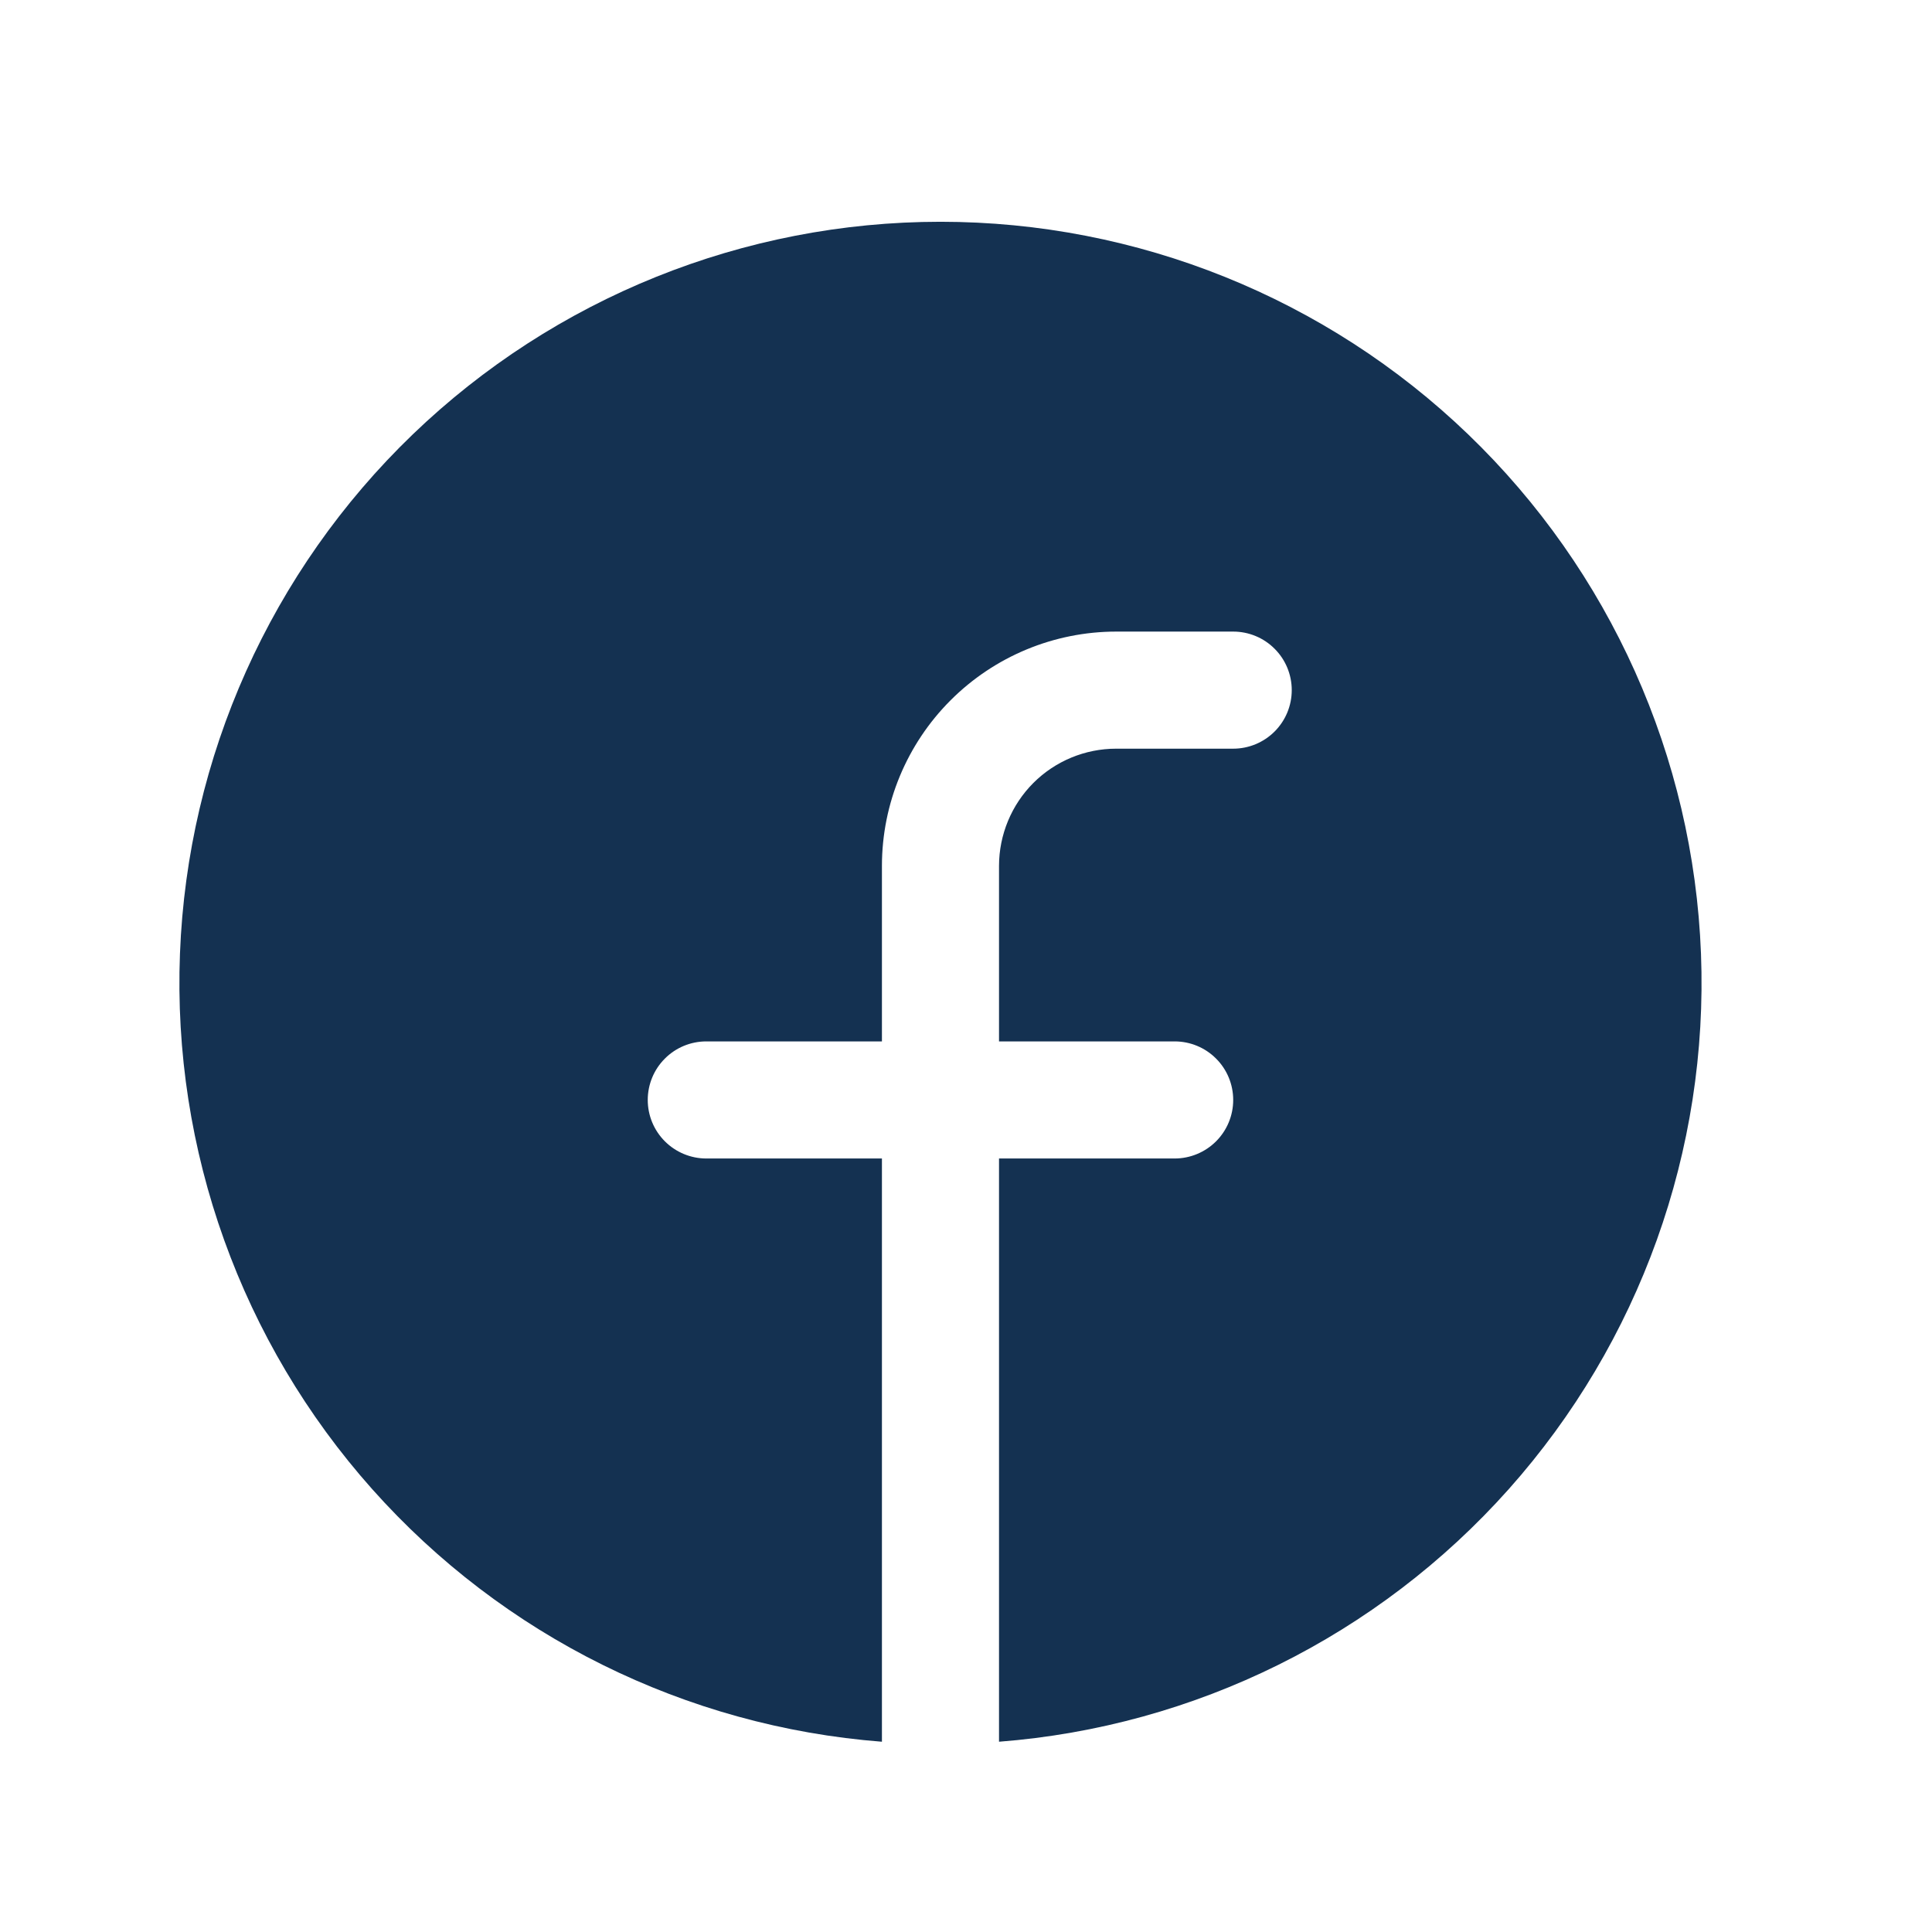 <svg width="33" height="33" viewBox="0 0 33 33" fill="none" xmlns="http://www.w3.org/2000/svg">
<path d="M16.064 3.788C12.703 3.788 9.472 5.09 7.05 7.42C4.628 9.751 3.203 12.929 3.074 16.288C2.944 19.646 4.121 22.924 6.356 25.434C8.592 27.945 11.713 29.491 15.064 29.75V19.788H12.064C11.799 19.788 11.544 19.682 11.357 19.495C11.169 19.307 11.064 19.053 11.064 18.788C11.064 18.523 11.169 18.268 11.357 18.081C11.544 17.893 11.799 17.788 12.064 17.788H15.064V14.788C15.065 13.727 15.487 12.711 16.237 11.961C16.987 11.211 18.003 10.789 19.064 10.788H21.064C21.329 10.788 21.584 10.893 21.771 11.081C21.959 11.268 22.064 11.523 22.064 11.788C22.064 12.053 21.959 12.307 21.771 12.495C21.584 12.682 21.329 12.788 21.064 12.788H19.064C18.534 12.788 18.025 12.999 17.65 13.374C17.276 13.749 17.065 14.258 17.064 14.788V17.788H20.064C20.329 17.788 20.584 17.893 20.771 18.081C20.959 18.268 21.064 18.523 21.064 18.788C21.064 19.053 20.959 19.307 20.771 19.495C20.584 19.682 20.329 19.788 20.064 19.788H17.064V29.75C20.415 29.491 23.536 27.944 25.772 25.434C28.007 22.924 29.184 19.646 29.054 16.288C28.925 12.929 27.5 9.751 25.078 7.42C22.656 5.09 19.425 3.788 16.064 3.788V3.788Z" fill="#143151"/>
</svg>
